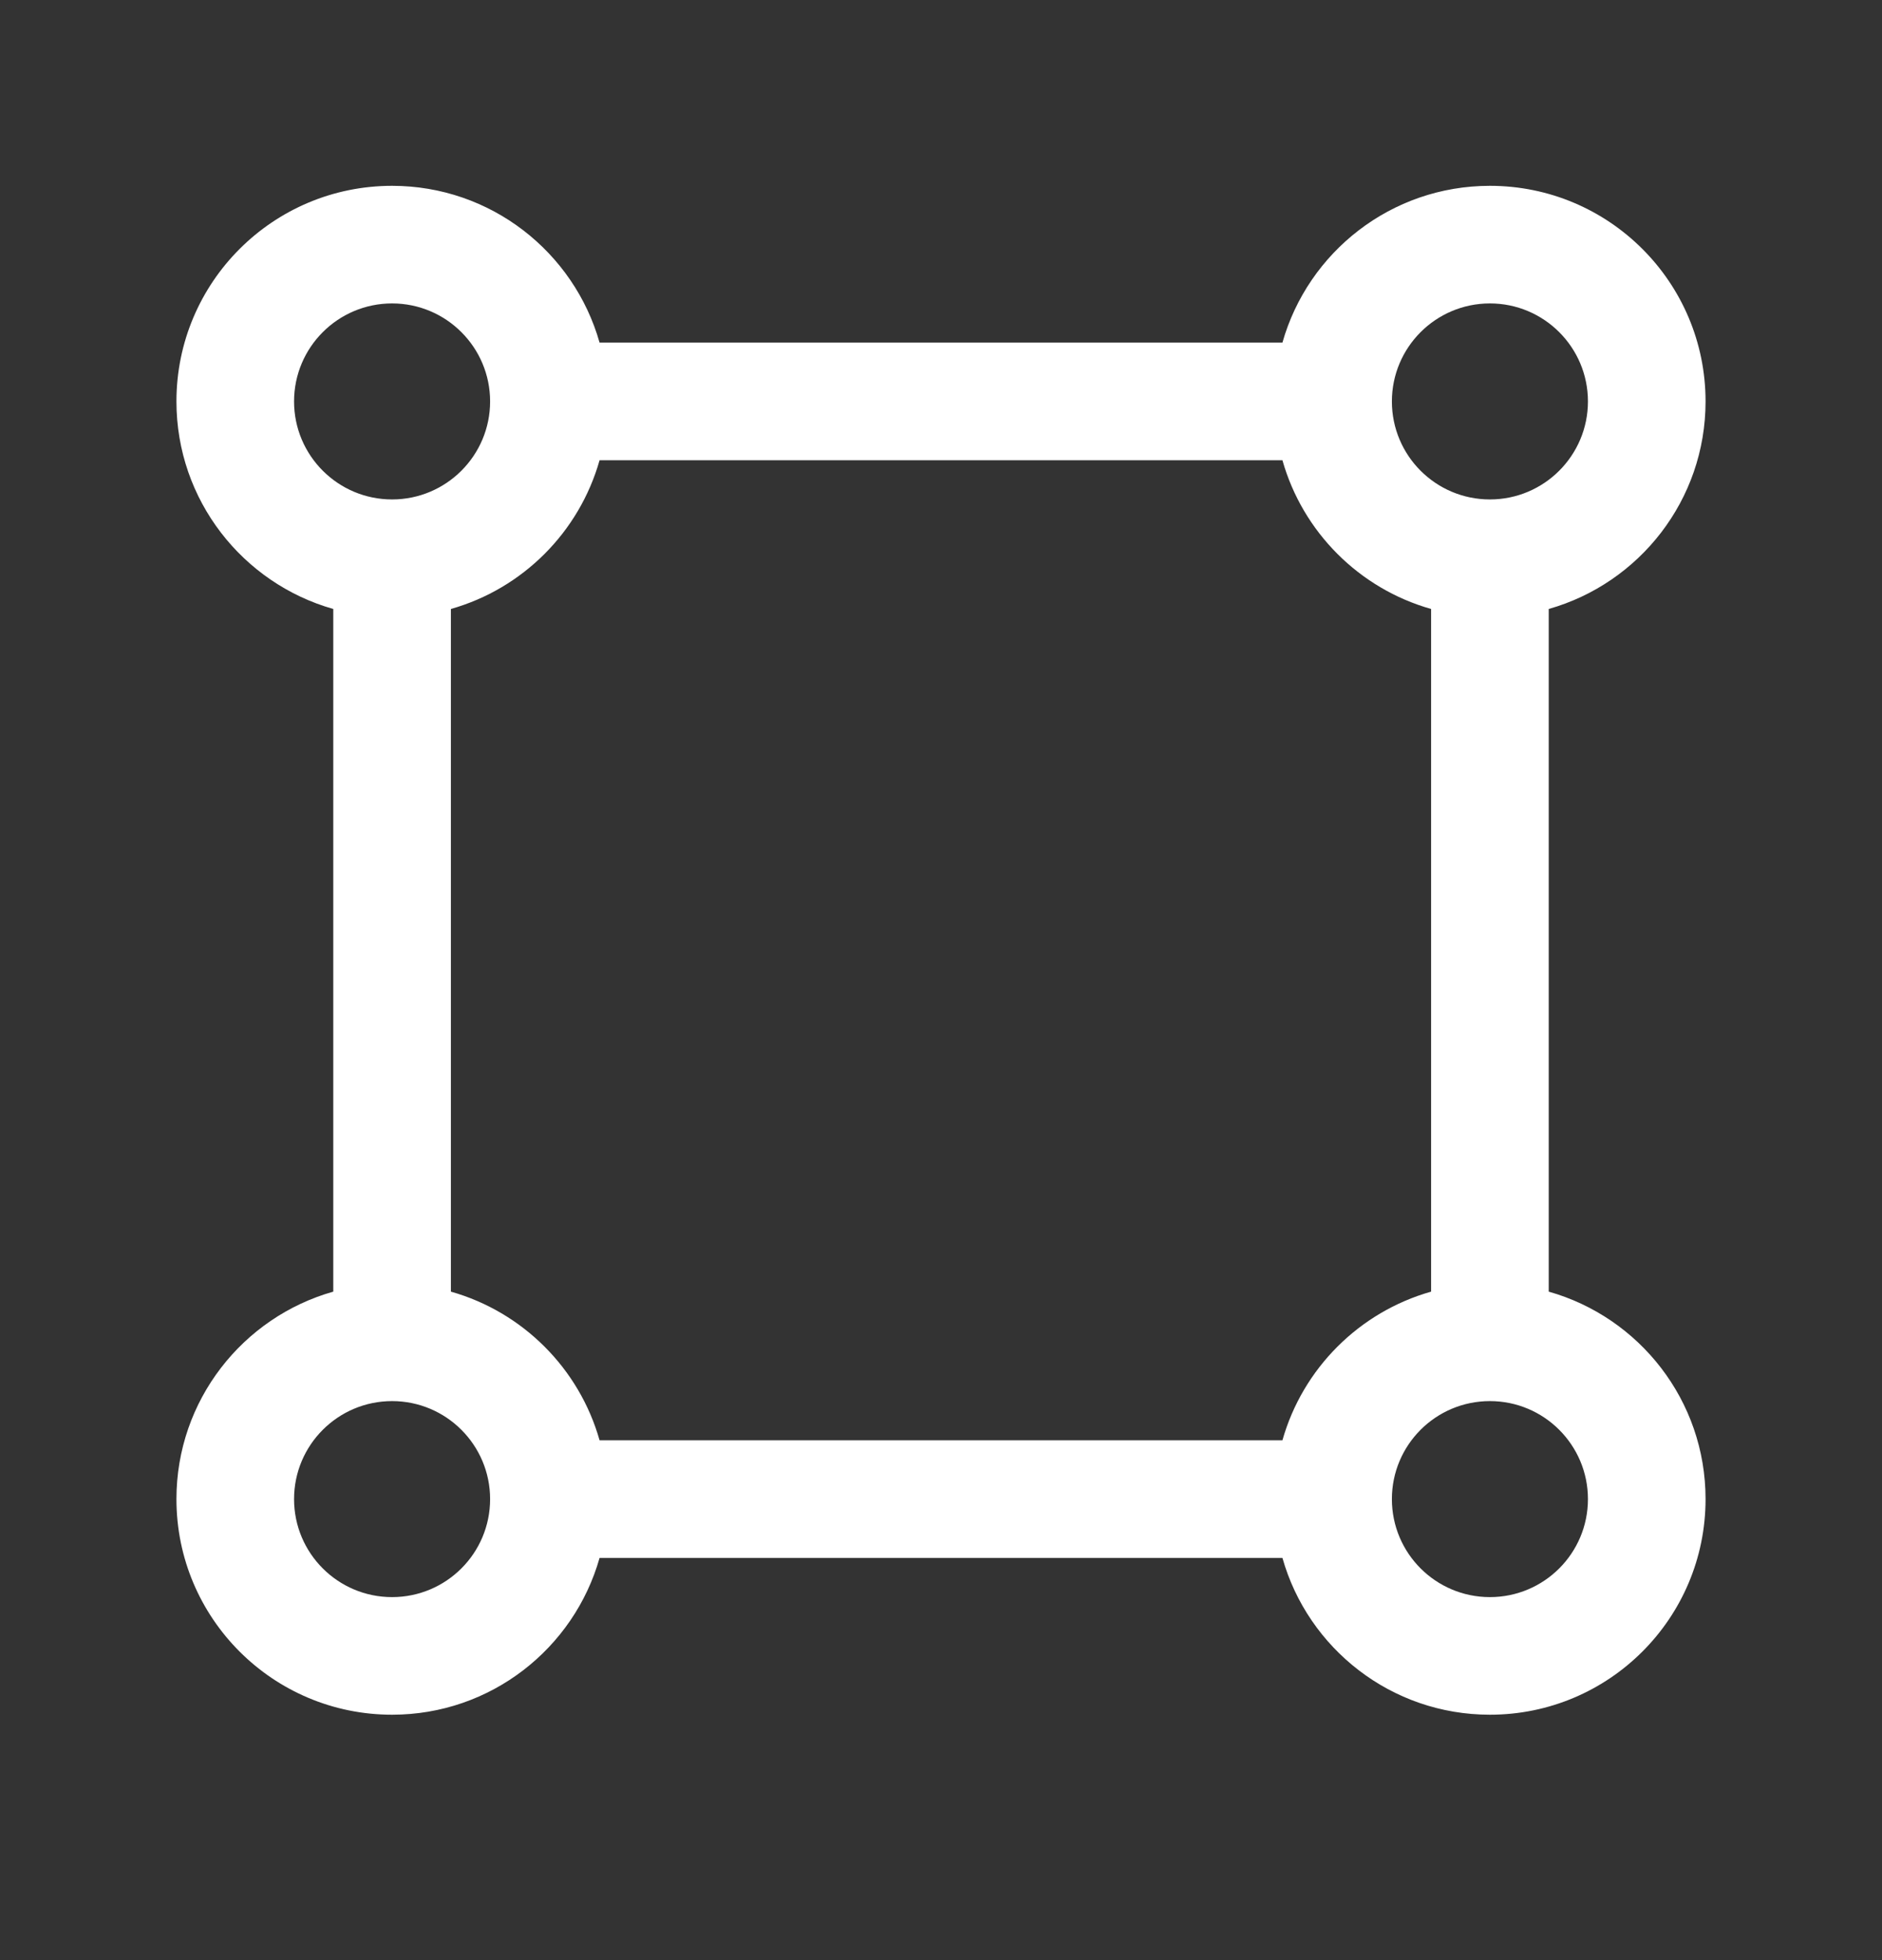<svg width="24" height="25" viewBox="0 0 24 25" fill="none" xmlns="http://www.w3.org/2000/svg">
<rect x="0" y="0" width="24" height="25" fill="#333333" stroke="none"/>
<path fill-rule="evenodd" clip-rule="evenodd" d="M17.75 5.12C17.75 4.43 18.31 3.87 19 3.87C19.69 3.87 20.25 4.43 20.25 5.12C20.25 5.81 19.69 6.37 19 6.37C18.31 6.37 17.75 5.811 17.75 5.12L17.75 5.12ZM16.354 4.37C16.68 3.216 17.741 2.37 19 2.37C20.519 2.37 21.75 3.601 21.75 5.12C21.75 6.379 20.904 7.44 19.75 7.767L19.75 16.474C20.904 16.8 21.75 17.861 21.75 19.12C21.75 20.639 20.519 21.87 19 21.87C17.741 21.87 16.68 21.024 16.354 19.87L7.646 19.87C7.32 21.024 6.259 21.87 5 21.87C3.481 21.87 2.25 20.639 2.25 19.12C2.25 17.861 3.096 16.8 4.25 16.474L4.25 7.767C3.096 7.44 2.25 6.379 2.25 5.12C2.25 3.601 3.481 2.37 5 2.37C6.259 2.37 7.32 3.216 7.646 4.37L16.354 4.37ZM5.75 16.474C6.666 16.733 7.387 17.454 7.646 18.37L16.354 18.37C16.613 17.454 17.334 16.733 18.25 16.474L18.25 7.767C17.334 7.508 16.613 6.786 16.354 5.87L7.646 5.87C7.387 6.786 6.666 7.508 5.75 7.767L5.75 16.474ZM19 17.87L19 17.87C19.69 17.87 20.25 18.43 20.25 19.12C20.25 19.811 19.69 20.37 19 20.37C18.31 20.37 17.75 19.811 17.75 19.12C17.75 18.43 18.309 17.87 19 17.87ZM5 3.87C4.31 3.87 3.75 4.43 3.75 5.12C3.75 5.81 4.31 6.37 5 6.37L5 6.37C5.69 6.37 6.25 5.81 6.25 5.12C6.25 4.43 5.69 3.87 5 3.87ZM3.75 19.12C3.75 18.43 4.31 17.87 5 17.87C5.69 17.87 6.25 18.43 6.25 19.12C6.25 19.811 5.69 20.37 5 20.37C4.31 20.37 3.75 19.811 3.75 19.12Z" fill="white"/>
</svg>
